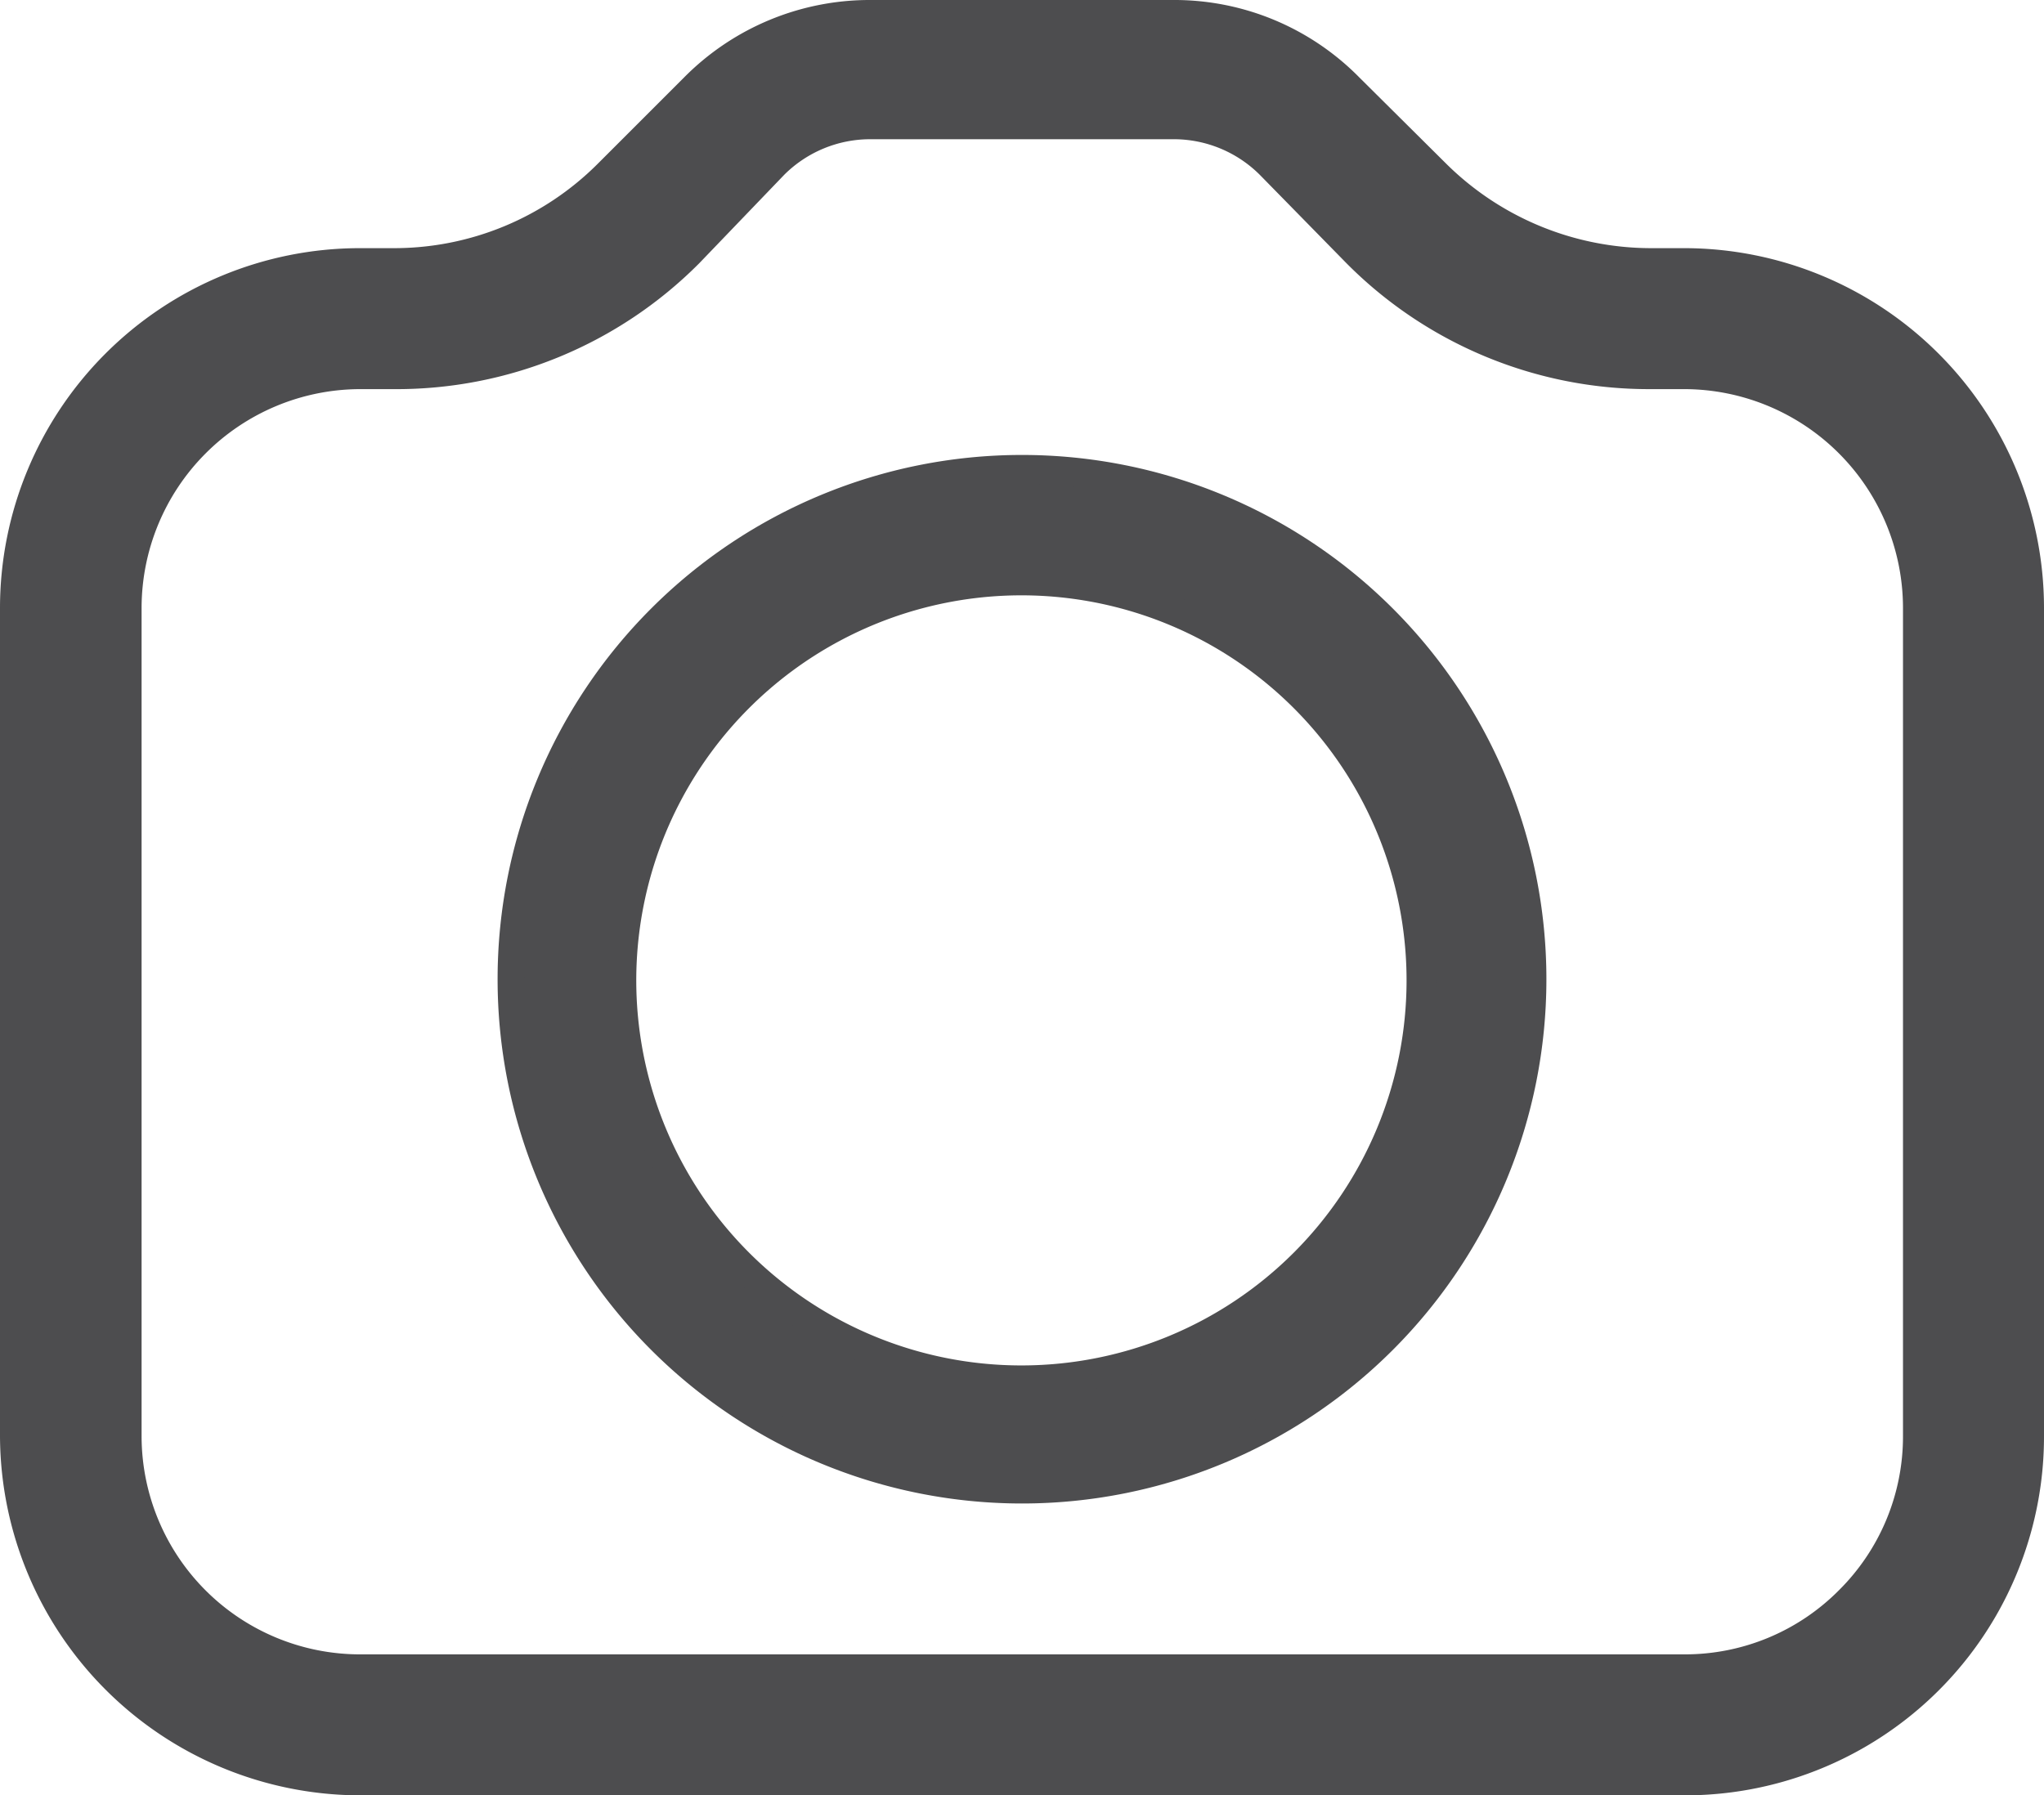 <svg xmlns="http://www.w3.org/2000/svg" viewBox="0 0 35.08 30.82"><defs><style>.cls-1{fill:#4d4d4f;}</style></defs><g id="Layer_2" data-name="Layer 2"><g id="OBJECTS"><path class="cls-1" d="M20.14,1.92A2.58,2.58,0,0,1,22,2.68l1.47,1.48a6.85,6.85,0,0,0,4.87,2h.58a4.26,4.26,0,0,1,4.26,4.25V24.65a4.23,4.23,0,0,1-4.25,4.25H6.18a4.25,4.25,0,0,1-4.25-4.25V10.44A4.27,4.27,0,0,1,6.17,6.18h.59a6.83,6.83,0,0,0,4.86-2l1.49-1.49a2.57,2.57,0,0,1,1.83-.76h5.2m0-1.42h-5.2A4,4,0,0,0,12.1,1.67L10.62,3.16a5.46,5.46,0,0,1-3.86,1.6H6.17A5.67,5.67,0,0,0,.5,10.44V24.65a5.67,5.67,0,0,0,5.67,5.67H28.91a5.67,5.67,0,0,0,5.67-5.67V10.43A5.67,5.67,0,0,0,28.9,4.76h-.58a5.47,5.47,0,0,1-3.86-1.6L23,1.68A4,4,0,0,0,20.14.5Z"/><path class="cls-1" d="M35.08,10.43A6.18,6.18,0,0,0,28.9,4.26h-.58A5,5,0,0,1,24.81,2.8L23.33,1.33A4.45,4.45,0,0,0,20.14,0h-5.2a4.48,4.48,0,0,0-3.19,1.32L10.26,2.81A4.94,4.94,0,0,1,6.75,4.26H6.17A6.18,6.18,0,0,0,0,10.44V24.65a6.19,6.19,0,0,0,6.18,6.17H28.91a6.16,6.16,0,0,0,6.17-6.17ZM31.56,27.3a3.72,3.72,0,0,1-2.65,1.1H6.18a3.75,3.75,0,0,1-3.75-3.75V10.44A3.76,3.76,0,0,1,6.17,6.68h.58A7.33,7.33,0,0,0,12,4.52L13.46,3a2.09,2.09,0,0,1,1.48-.61h5.2A2.09,2.09,0,0,1,21.62,3L23.1,4.51a7.31,7.31,0,0,0,5.22,2.17h.58a3.76,3.76,0,0,1,3.76,3.75V24.65A3.72,3.72,0,0,1,31.56,27.3Z"/><path class="cls-1" d="M17.54,7.81a9,9,0,1,0,9,9A9,9,0,0,0,17.54,7.81Zm0,15.63a6.61,6.61,0,1,1,6.6-6.6A6.61,6.61,0,0,1,17.54,23.44Z"/><path class="cls-1" d="M17.54,9.73a7.11,7.11,0,1,1-7.1,7.11,7.11,7.11,0,0,1,7.1-7.11m0-1.42a8.53,8.53,0,1,0,8.52,8.53,8.53,8.53,0,0,0-8.52-8.53Z"/></g></g></svg>